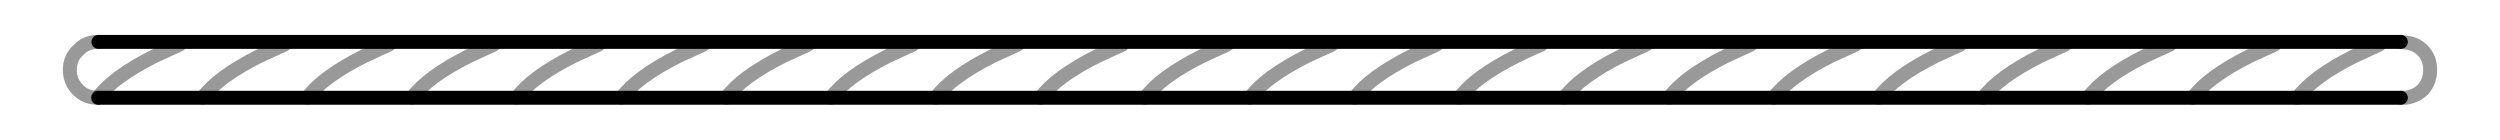 <?xml version="1.0" encoding="UTF-8" standalone="no"?>
<svg xmlns:xlink="http://www.w3.org/1999/xlink" height="10.0px" width="179.0px" xmlns="http://www.w3.org/2000/svg">
  <g transform="matrix(1.0, 0.0, 0.0, 1.0, 89.5, 5.0)">
    <path d="M82.4 -2.0 L-82.45 -2.0 M-82.45 2.0 L82.4 2.0" fill="none" stroke="#000000" stroke-linecap="round" stroke-linejoin="round" stroke-width="1.0"/>
    <path d="M82.4 2.0 L82.5 2.0 82.75 2.0 Q83.45 1.9 83.95 1.45 84.5 0.85 84.5 0.0 84.5 -0.85 83.95 -1.4 83.45 -1.9 82.75 -1.95 L82.5 -2.0 82.4 -2.0 M-82.45 -2.0 L-82.5 -2.0 Q-83.35 -2.0 -83.9 -1.4 -84.5 -0.85 -84.5 0.0 -84.5 0.85 -83.9 1.45 -83.35 2.0 -82.5 2.0 L-82.45 2.0" fill="none" stroke="#000000" stroke-linecap="round" stroke-linejoin="round" stroke-opacity="0.4" stroke-width="1.0"/>
    <path d="M5.85 -1.8 L4.1 -1.0 Q1.1 0.5 0.0 2.0 M13.35 -1.8 L11.6 -1.0 Q8.6 0.5 7.5 2.0 M35.85 -1.8 L34.1 -1.0 Q31.1 0.5 30.0 2.0 M28.35 -1.8 L26.6 -1.0 Q23.6 0.5 22.5 2.0 M20.85 -1.8 Q19.9 -1.4 19.1 -1.0 16.1 0.5 15.0 2.0 M58.35 -1.8 L56.6 -1.0 Q53.6 0.5 52.5 2.0 M50.85 -1.8 L49.1 -1.0 Q46.1 0.5 45.0 2.0 M43.35 -1.8 L41.6 -1.0 Q38.6 0.5 37.5 2.0 M80.85 -1.8 L79.1 -1.0 Q76.1 0.5 75.0 2.0 M73.35 -1.8 L71.6 -1.0 Q68.6 0.5 67.5 2.0 M65.85 -1.8 L64.1 -1.0 Q61.1 0.5 60.0 2.0 M-69.15 -1.8 L-70.9 -1.0 Q-73.9 0.5 -75.0 2.0 M-61.65 -1.8 L-63.4 -1.0 Q-66.4 0.5 -67.5 2.0 M-76.65 -1.8 L-78.4 -1.0 Q-81.4 0.5 -82.5 2.0 M-46.65 -1.8 L-48.4 -1.0 Q-51.4 0.5 -52.5 2.0 M-54.15 -1.8 L-55.9 -1.0 Q-58.9 0.5 -60.0 2.0 M-31.65 -1.8 L-33.4 -1.0 Q-36.4 0.5 -37.5 2.0 M-24.15 -1.8 L-25.9 -1.0 Q-28.9 0.5 -30.0 2.0 M-16.65 -1.8 L-18.4 -1.0 Q-21.4 0.5 -22.5 2.0 M-9.15 -1.8 L-10.9 -1.0 Q-13.9 0.5 -15.0 2.0 M-1.65 -1.8 L-3.4 -1.0 Q-6.4 0.5 -7.5 2.0 M-39.15 -1.8 L-40.9 -1.0 Q-43.9 0.5 -45.0 2.0" fill="none" stroke="#000000" stroke-linecap="round" stroke-linejoin="round" stroke-opacity="0.4" stroke-width="1.0"/>
    <path d="M-84.5 0.0 L84.5 0.0" fill="none" stroke="#ffffff" stroke-linecap="round" stroke-linejoin="round" stroke-opacity="0.0" stroke-width="10.0"/>
  </g>
</svg>
